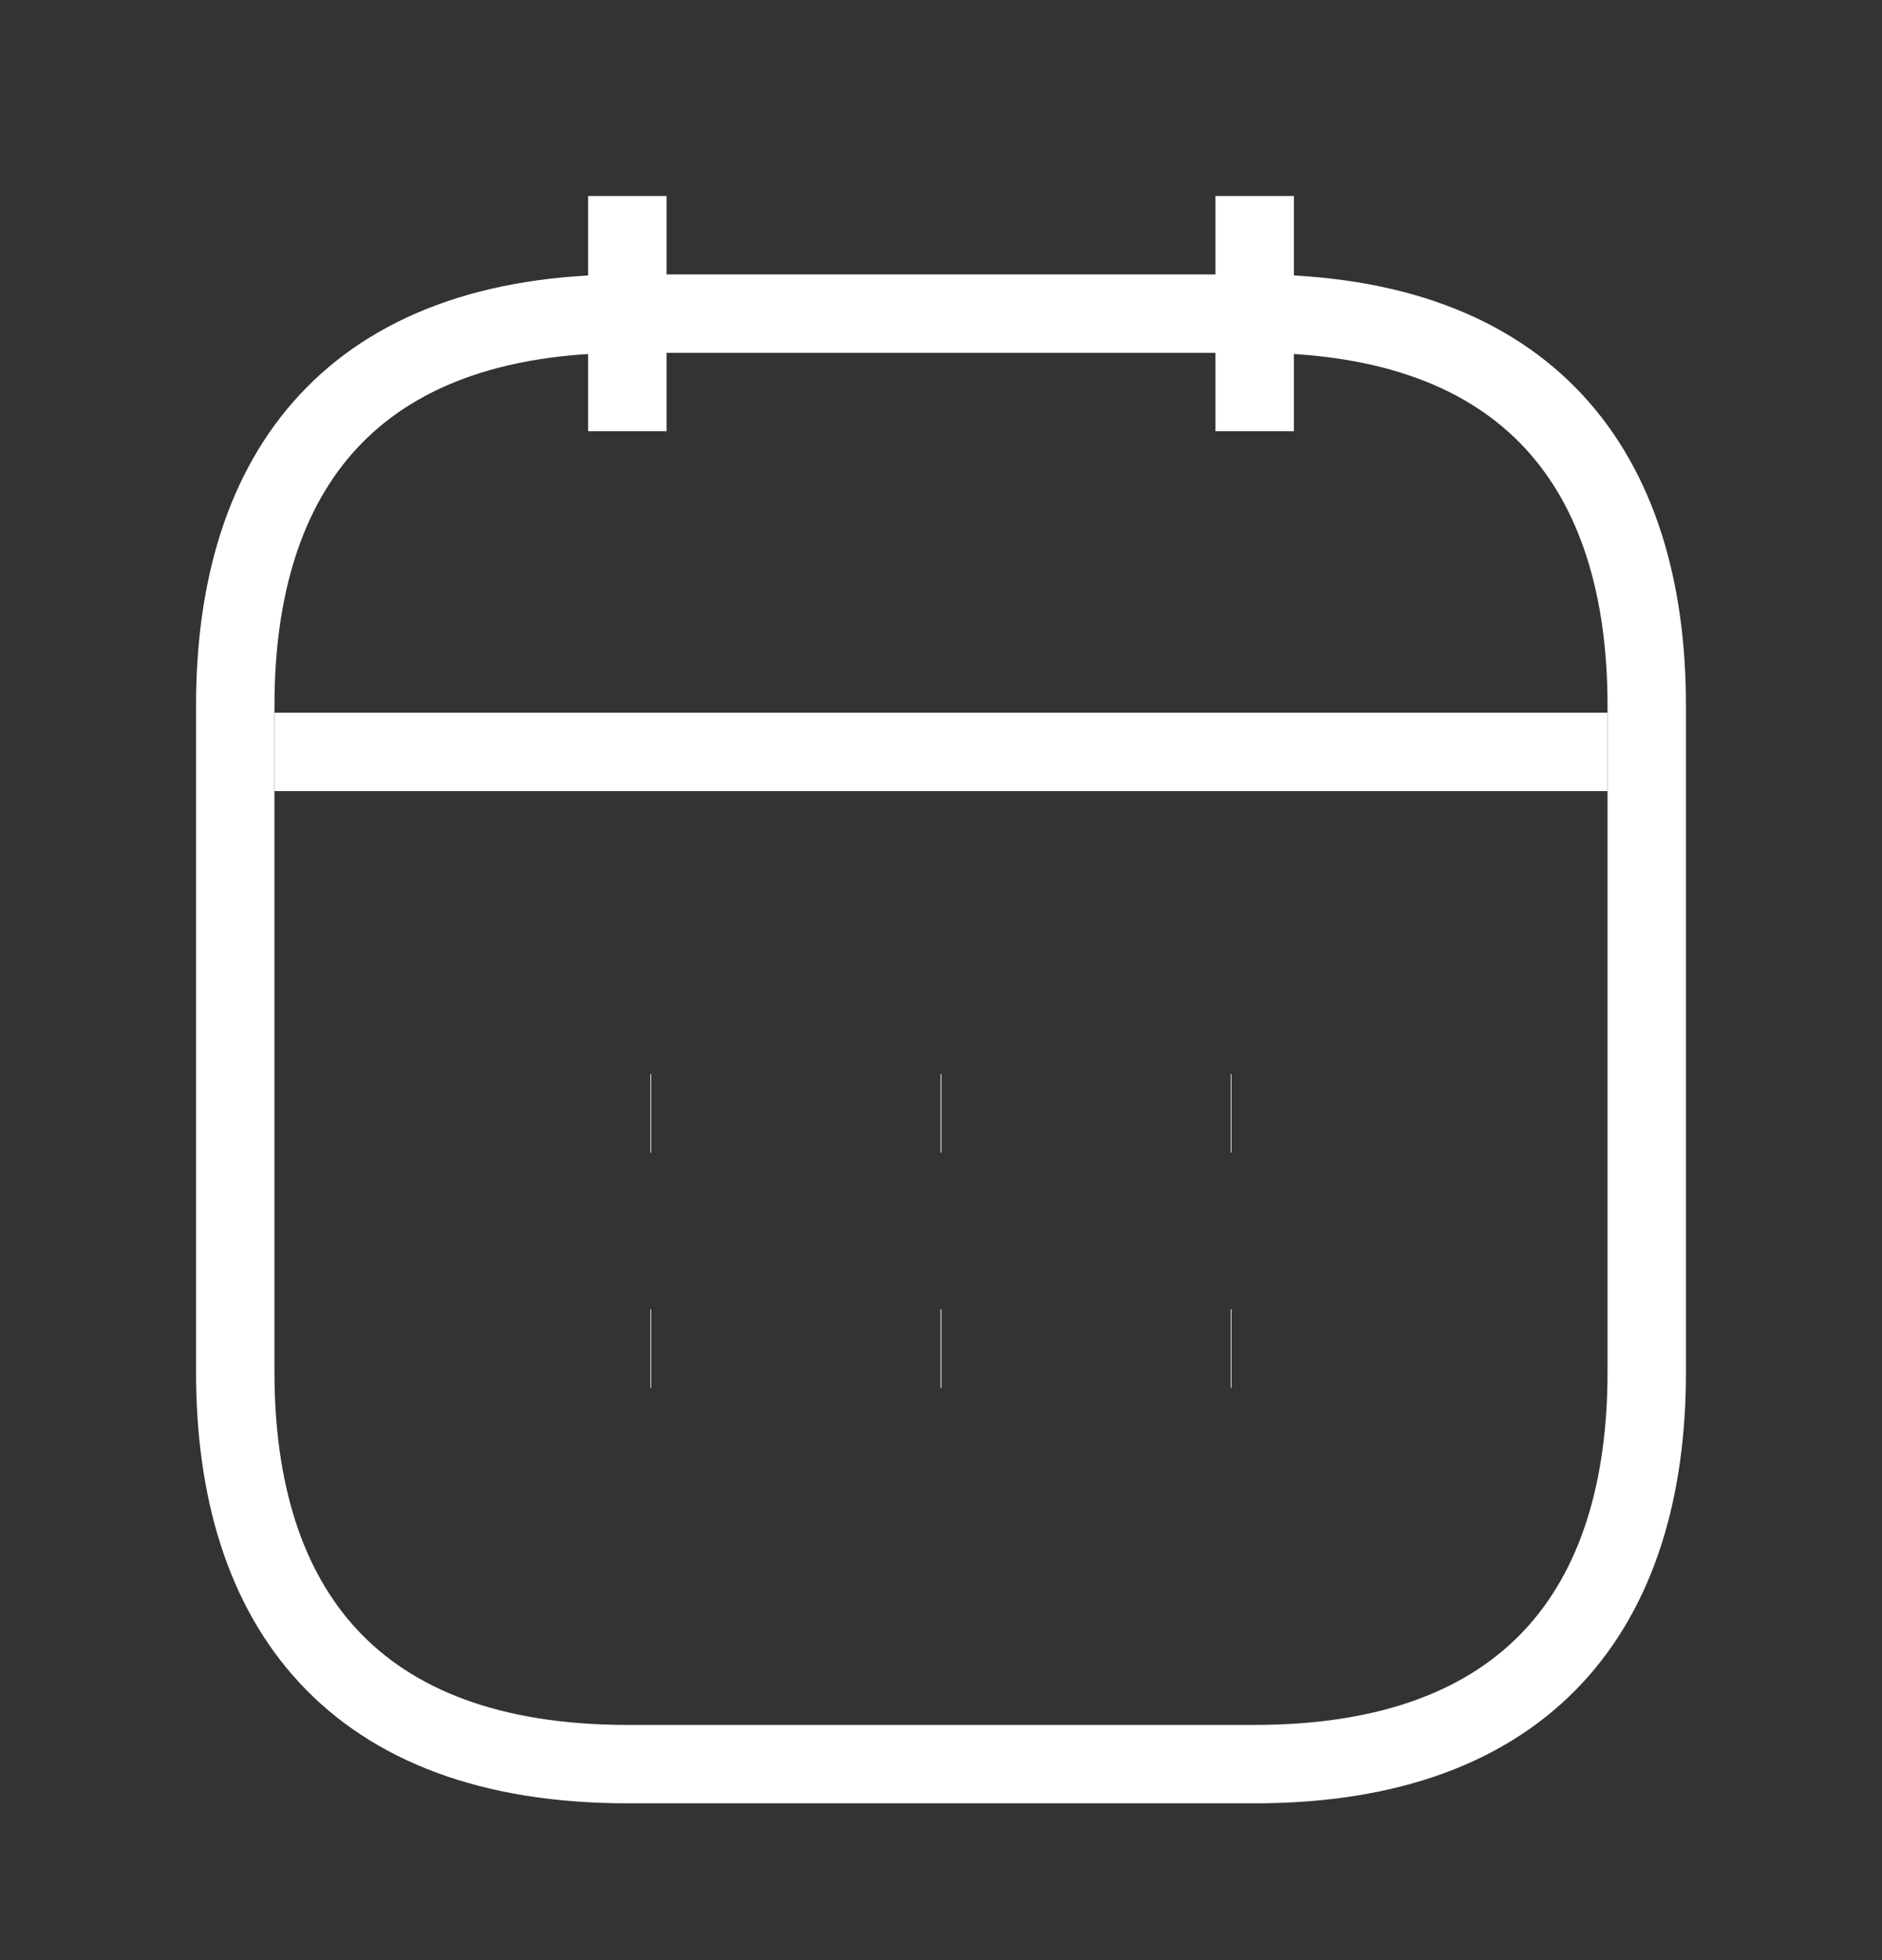 <svg width="24" height="25" viewBox="0 0 24 25" fill="none" xmlns="http://www.w3.org/2000/svg">
<rect x="0" y="0" width="24" height="25" fill="#333333" stroke="none"/>
<path d="M8 2.5V5.5" stroke="white" strokeWidth="1.5" stroke-miterlimit="10" strokeLinecap="round" strokeLinejoin="round"/>
<path d="M16 2.5V5.5" stroke="white" strokeWidth="1.5" stroke-miterlimit="10" strokeLinecap="round" strokeLinejoin="round"/>
<path d="M3.5 9.59H20.5" stroke="white" strokeWidth="1.5" stroke-miterlimit="10" strokeLinecap="round" strokeLinejoin="round"/>
<path d="M21 9V17.5C21 20.5 19.5 22.5 16 22.5H8C4.5 22.5 3 20.5 3 17.5V9C3 6 4.5 4 8 4H16C19.5 4 21 6 21 9Z" stroke="white" strokeWidth="1.5" stroke-miterlimit="10" strokeLinecap="round" strokeLinejoin="round"/>
<path d="M15.695 14.2H15.704" stroke="white" strokeWidth="2" strokeLinecap="round" strokeLinejoin="round"/>
<path d="M15.695 17.2H15.704" stroke="white" strokeWidth="2" strokeLinecap="round" strokeLinejoin="round"/>
<path d="M11.995 14.2H12.005" stroke="white" strokeWidth="2" strokeLinecap="round" strokeLinejoin="round"/>
<path d="M11.995 17.2H12.005" stroke="white" strokeWidth="2" strokeLinecap="round" strokeLinejoin="round"/>
<path d="M8.294 14.2H8.303" stroke="white" strokeWidth="2" strokeLinecap="round" strokeLinejoin="round"/>
<path d="M8.294 17.2H8.303" stroke="white" strokeWidth="2" strokeLinecap="round" strokeLinejoin="round"/>
</svg>
